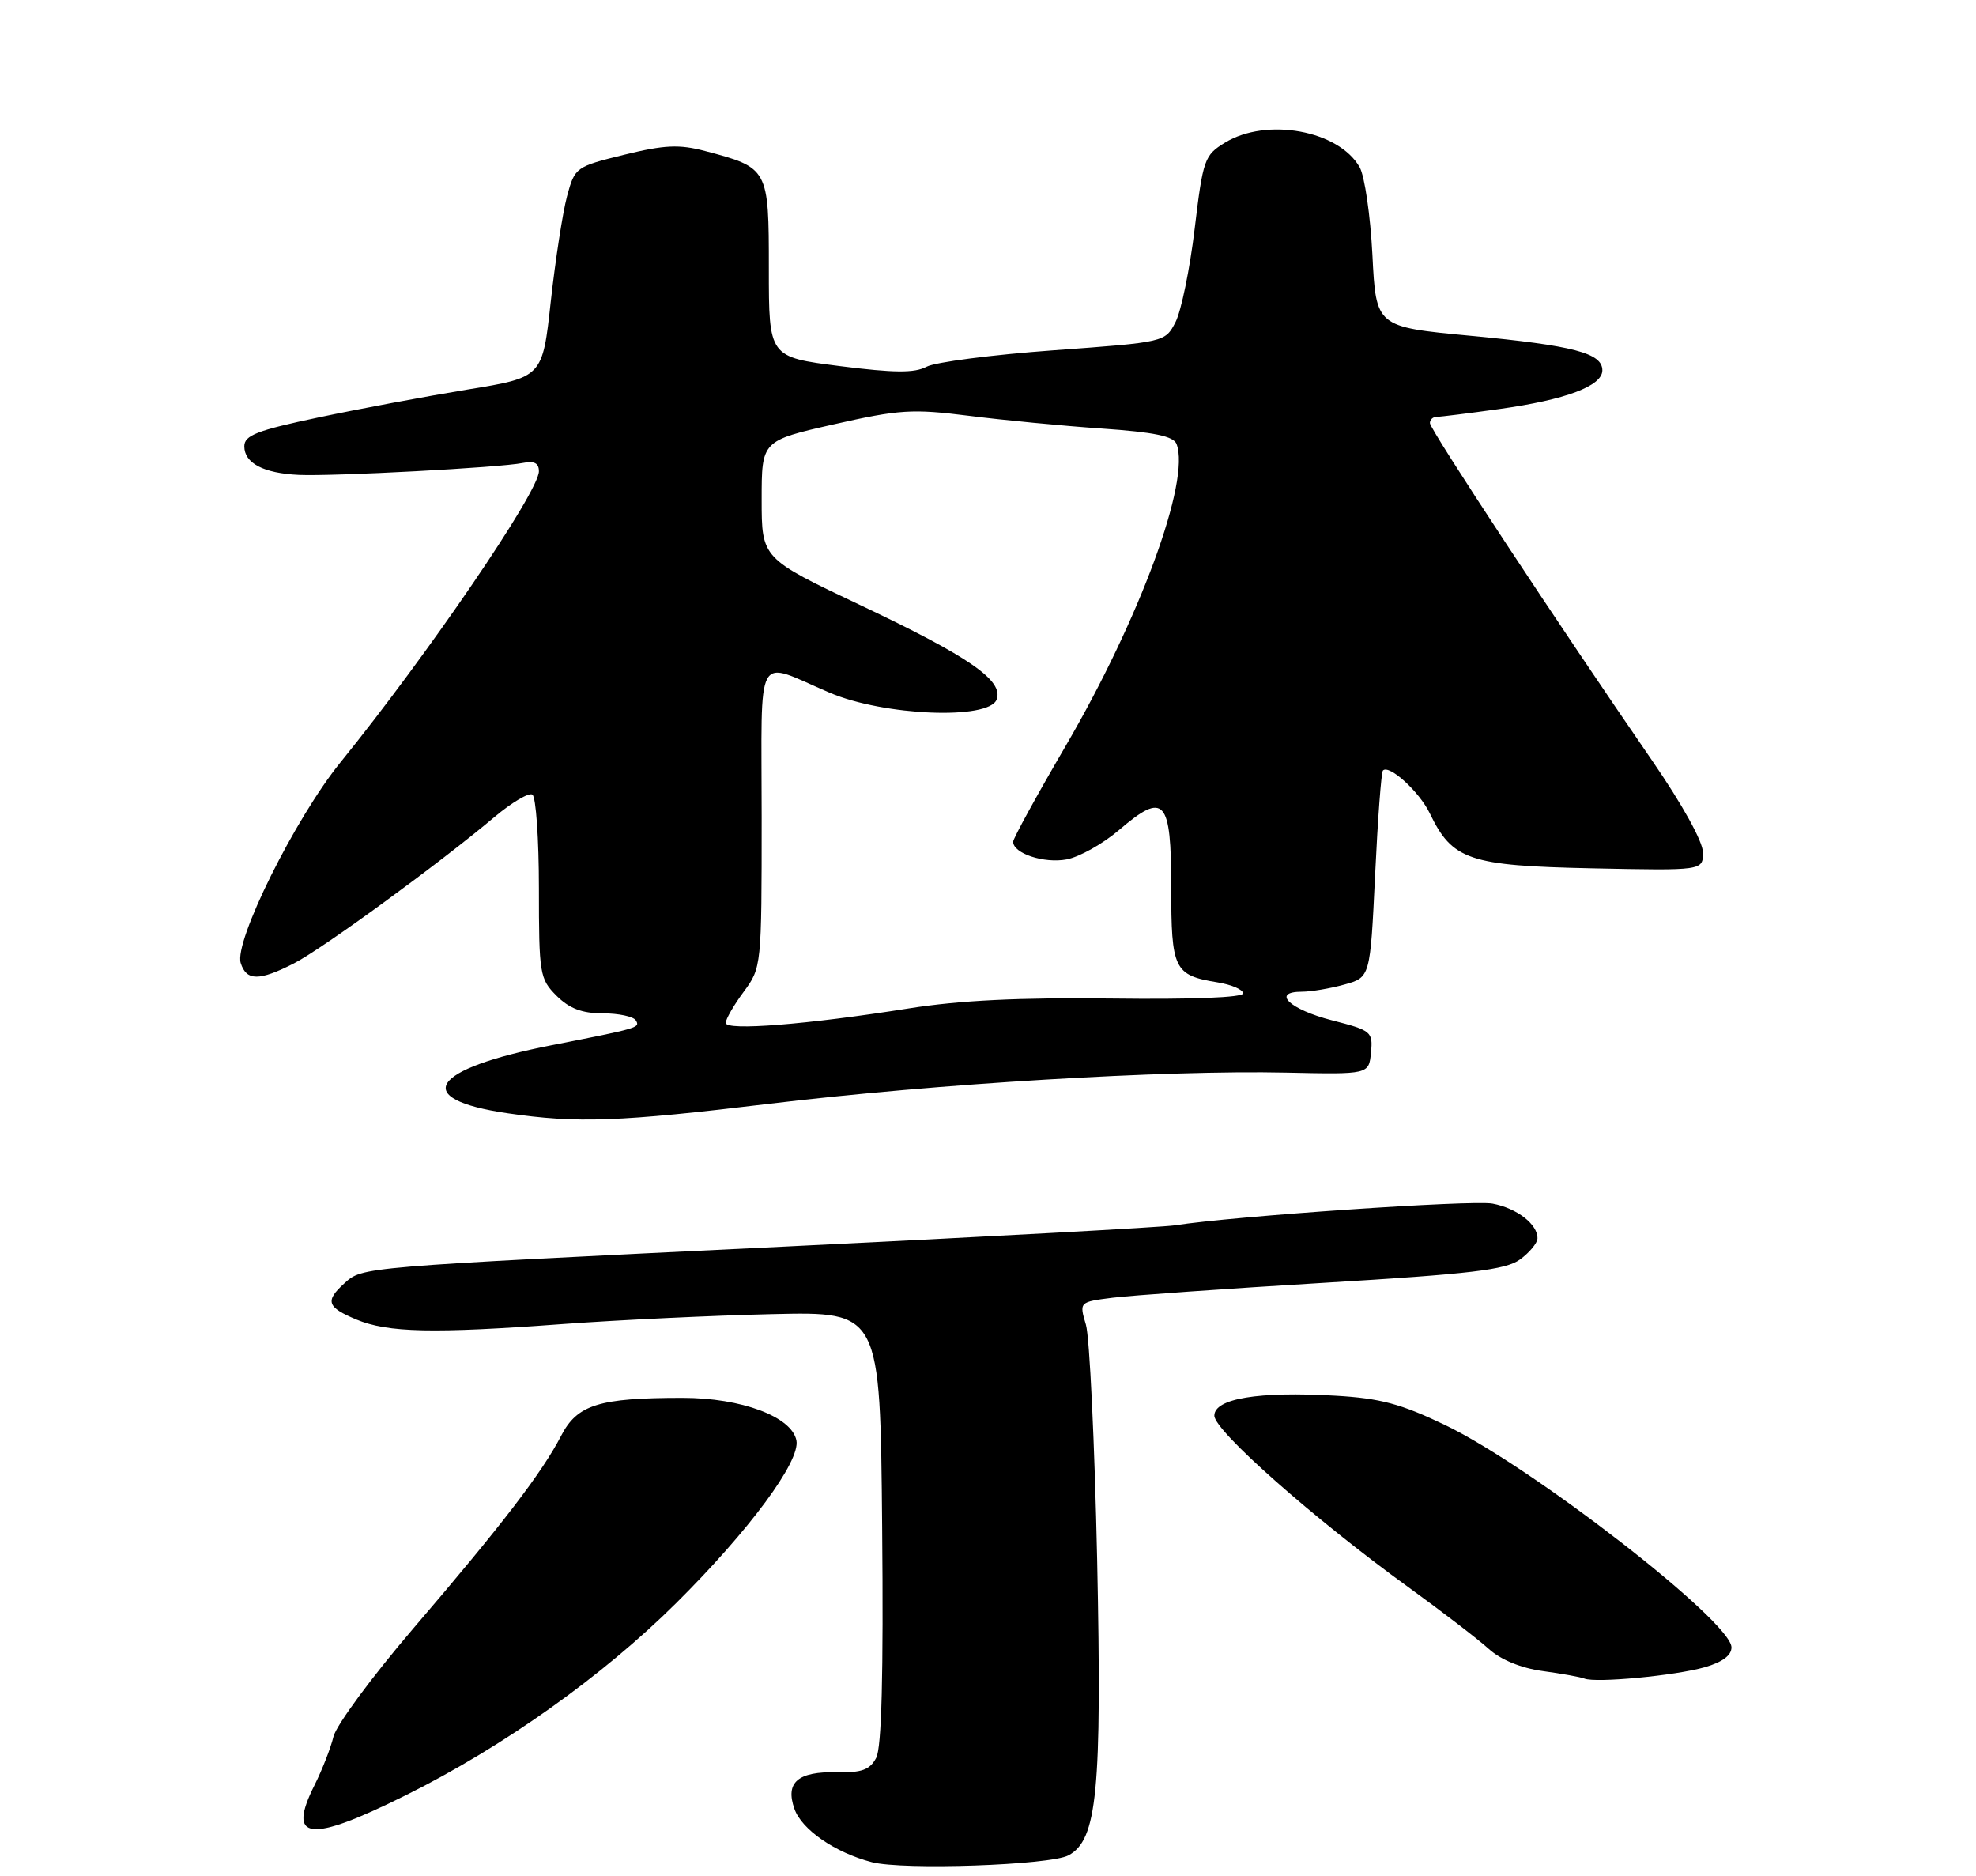 <?xml version="1.0" encoding="UTF-8" standalone="no"?>
<!DOCTYPE svg PUBLIC "-//W3C//DTD SVG 1.1//EN" "http://www.w3.org/Graphics/SVG/1.1/DTD/svg11.dtd" >
<svg xmlns="http://www.w3.org/2000/svg" xmlns:xlink="http://www.w3.org/1999/xlink" version="1.1" viewBox="0 0 275 261">
 <g >
 <path fill="currentColor"
d=" M 148.70 258.16 C 152.70 256.02 153.36 249.19 152.69 217.02 C 152.34 200.79 151.64 186.07 151.13 184.33 C 150.19 181.16 150.19 181.16 154.84 180.57 C 157.40 180.25 170.66 179.31 184.31 178.49 C 204.75 177.26 209.55 176.69 211.53 175.25 C 212.85 174.29 213.95 172.97 213.97 172.32 C 214.02 170.36 211.12 168.11 207.71 167.47 C 204.88 166.94 171.57 169.22 163.50 170.49 C 161.85 170.75 137.32 172.09 109.00 173.46 C 49.72 176.33 50.47 176.27 47.92 178.57 C 45.21 181.02 45.50 181.89 49.59 183.60 C 53.97 185.43 60.25 185.57 78.50 184.22 C 86.20 183.66 99.25 183.04 107.50 182.85 C 122.50 182.50 122.50 182.50 122.77 212.50 C 122.96 233.05 122.70 243.16 121.94 244.59 C 121.06 246.26 119.93 246.67 116.47 246.59 C 111.02 246.48 109.26 248.00 110.56 251.69 C 111.58 254.59 116.22 257.78 121.34 259.11 C 125.71 260.24 146.14 259.53 148.70 258.16 Z  M 56.50 249.78 C 70.07 243.03 83.88 233.21 94.11 223.05 C 104.27 212.96 111.40 203.32 110.84 200.43 C 110.19 197.12 103.18 194.50 95.00 194.50 C 83.33 194.50 80.33 195.44 78.08 199.80 C 75.43 204.92 69.80 212.26 57.55 226.55 C 51.80 233.26 46.79 240.05 46.41 241.63 C 46.03 243.21 44.85 246.23 43.79 248.35 C 39.88 256.14 43.01 256.49 56.50 249.78 Z  M 237.25 231.98 C 239.72 231.27 240.99 230.32 240.97 229.20 C 240.90 225.58 213.27 204.13 201.17 198.31 C 194.98 195.33 192.10 194.56 185.85 194.20 C 175.14 193.58 169.00 194.59 169.00 196.98 C 169.00 199.08 182.92 211.38 196.00 220.84 C 200.68 224.23 205.71 228.09 207.19 229.43 C 208.87 230.95 211.69 232.10 214.69 232.51 C 217.34 232.87 219.95 233.34 220.50 233.56 C 222.08 234.20 233.12 233.16 237.25 231.98 Z  M 107.25 153.56 C 130.30 150.79 162.06 148.88 179.00 149.25 C 190.50 149.50 190.50 149.50 190.80 146.47 C 191.08 143.55 190.87 143.38 185.37 141.97 C 179.49 140.46 176.89 138.00 181.17 137.99 C 182.45 137.99 185.12 137.54 187.10 136.99 C 190.69 135.99 190.69 135.99 191.37 121.81 C 191.74 114.00 192.23 107.43 192.46 107.21 C 193.34 106.33 197.53 110.16 198.98 113.16 C 202.12 119.68 204.43 120.46 221.57 120.82 C 237.00 121.14 237.00 121.14 237.00 118.61 C 237.00 117.11 234.11 111.90 229.90 105.79 C 216.91 86.94 199.00 59.76 199.00 58.87 C 199.00 58.39 199.42 58.00 199.93 58.00 C 200.44 58.00 204.37 57.51 208.67 56.91 C 217.89 55.63 223.00 53.71 223.00 51.53 C 223.00 49.13 219.01 48.08 204.64 46.72 C 191.50 45.48 191.50 45.48 191.00 35.49 C 190.72 30.00 189.92 24.49 189.22 23.26 C 186.30 18.14 176.28 16.31 170.49 19.84 C 167.62 21.59 167.42 22.17 166.26 31.84 C 165.59 37.44 164.39 43.27 163.60 44.81 C 162.15 47.61 162.15 47.61 146.64 48.74 C 138.11 49.36 130.14 50.39 128.95 51.03 C 127.28 51.92 124.45 51.90 116.88 50.94 C 107.00 49.68 107.00 49.68 107.00 37.36 C 107.00 23.43 106.95 23.34 98.12 21.01 C 94.52 20.06 92.50 20.15 86.88 21.53 C 80.12 23.19 80.00 23.27 78.91 27.32 C 78.31 29.58 77.29 36.17 76.65 41.96 C 75.50 52.50 75.50 52.50 65.08 54.20 C 59.36 55.14 50.02 56.88 44.34 58.08 C 35.77 59.89 34.00 60.57 34.00 62.10 C 34.00 64.45 36.67 65.85 41.59 66.08 C 46.37 66.30 69.64 65.06 72.75 64.42 C 74.35 64.10 75.00 64.43 75.00 65.58 C 75.00 68.41 59.58 91.03 47.36 106.10 C 41.06 113.88 32.55 131.01 33.50 134.00 C 34.30 136.51 36.06 136.52 40.90 134.05 C 44.84 132.04 61.19 120.11 68.84 113.66 C 71.23 111.65 73.60 110.25 74.09 110.56 C 74.59 110.87 75.00 116.74 75.00 123.60 C 75.00 135.53 75.11 136.20 77.45 138.55 C 79.24 140.33 81.00 141.00 83.90 141.00 C 86.09 141.00 88.15 141.44 88.48 141.97 C 89.12 143.00 88.92 143.05 76.79 145.43 C 59.82 148.75 57.10 152.92 70.63 154.90 C 80.36 156.32 86.09 156.11 107.25 153.56 Z  M 101.00 142.33 C 101.00 141.81 102.12 139.86 103.50 138.00 C 105.98 134.64 106.00 134.44 106.00 113.69 C 106.00 89.93 104.92 91.89 115.50 96.40 C 123.03 99.60 137.60 100.20 138.70 97.34 C 139.71 94.71 134.93 91.40 119.82 84.24 C 106.00 77.70 106.00 77.70 106.00 69.51 C 106.00 61.32 106.00 61.32 116.06 59.04 C 125.15 56.98 126.96 56.86 134.81 57.85 C 139.59 58.46 147.93 59.26 153.34 59.63 C 160.61 60.13 163.33 60.69 163.74 61.78 C 165.70 66.88 158.65 86.07 148.30 103.81 C 144.28 110.69 141.00 116.68 141.00 117.12 C 141.00 118.75 145.30 120.17 148.44 119.58 C 150.22 119.24 153.51 117.40 155.75 115.48 C 162.05 110.09 163.00 111.15 163.00 123.48 C 163.00 134.89 163.39 135.70 169.41 136.68 C 171.38 137.00 173.00 137.69 173.00 138.22 C 173.00 138.80 165.85 139.08 154.75 138.94 C 141.90 138.78 133.54 139.19 126.50 140.31 C 112.32 142.56 101.00 143.46 101.00 142.33 Z "/>
</g>
</svg>
